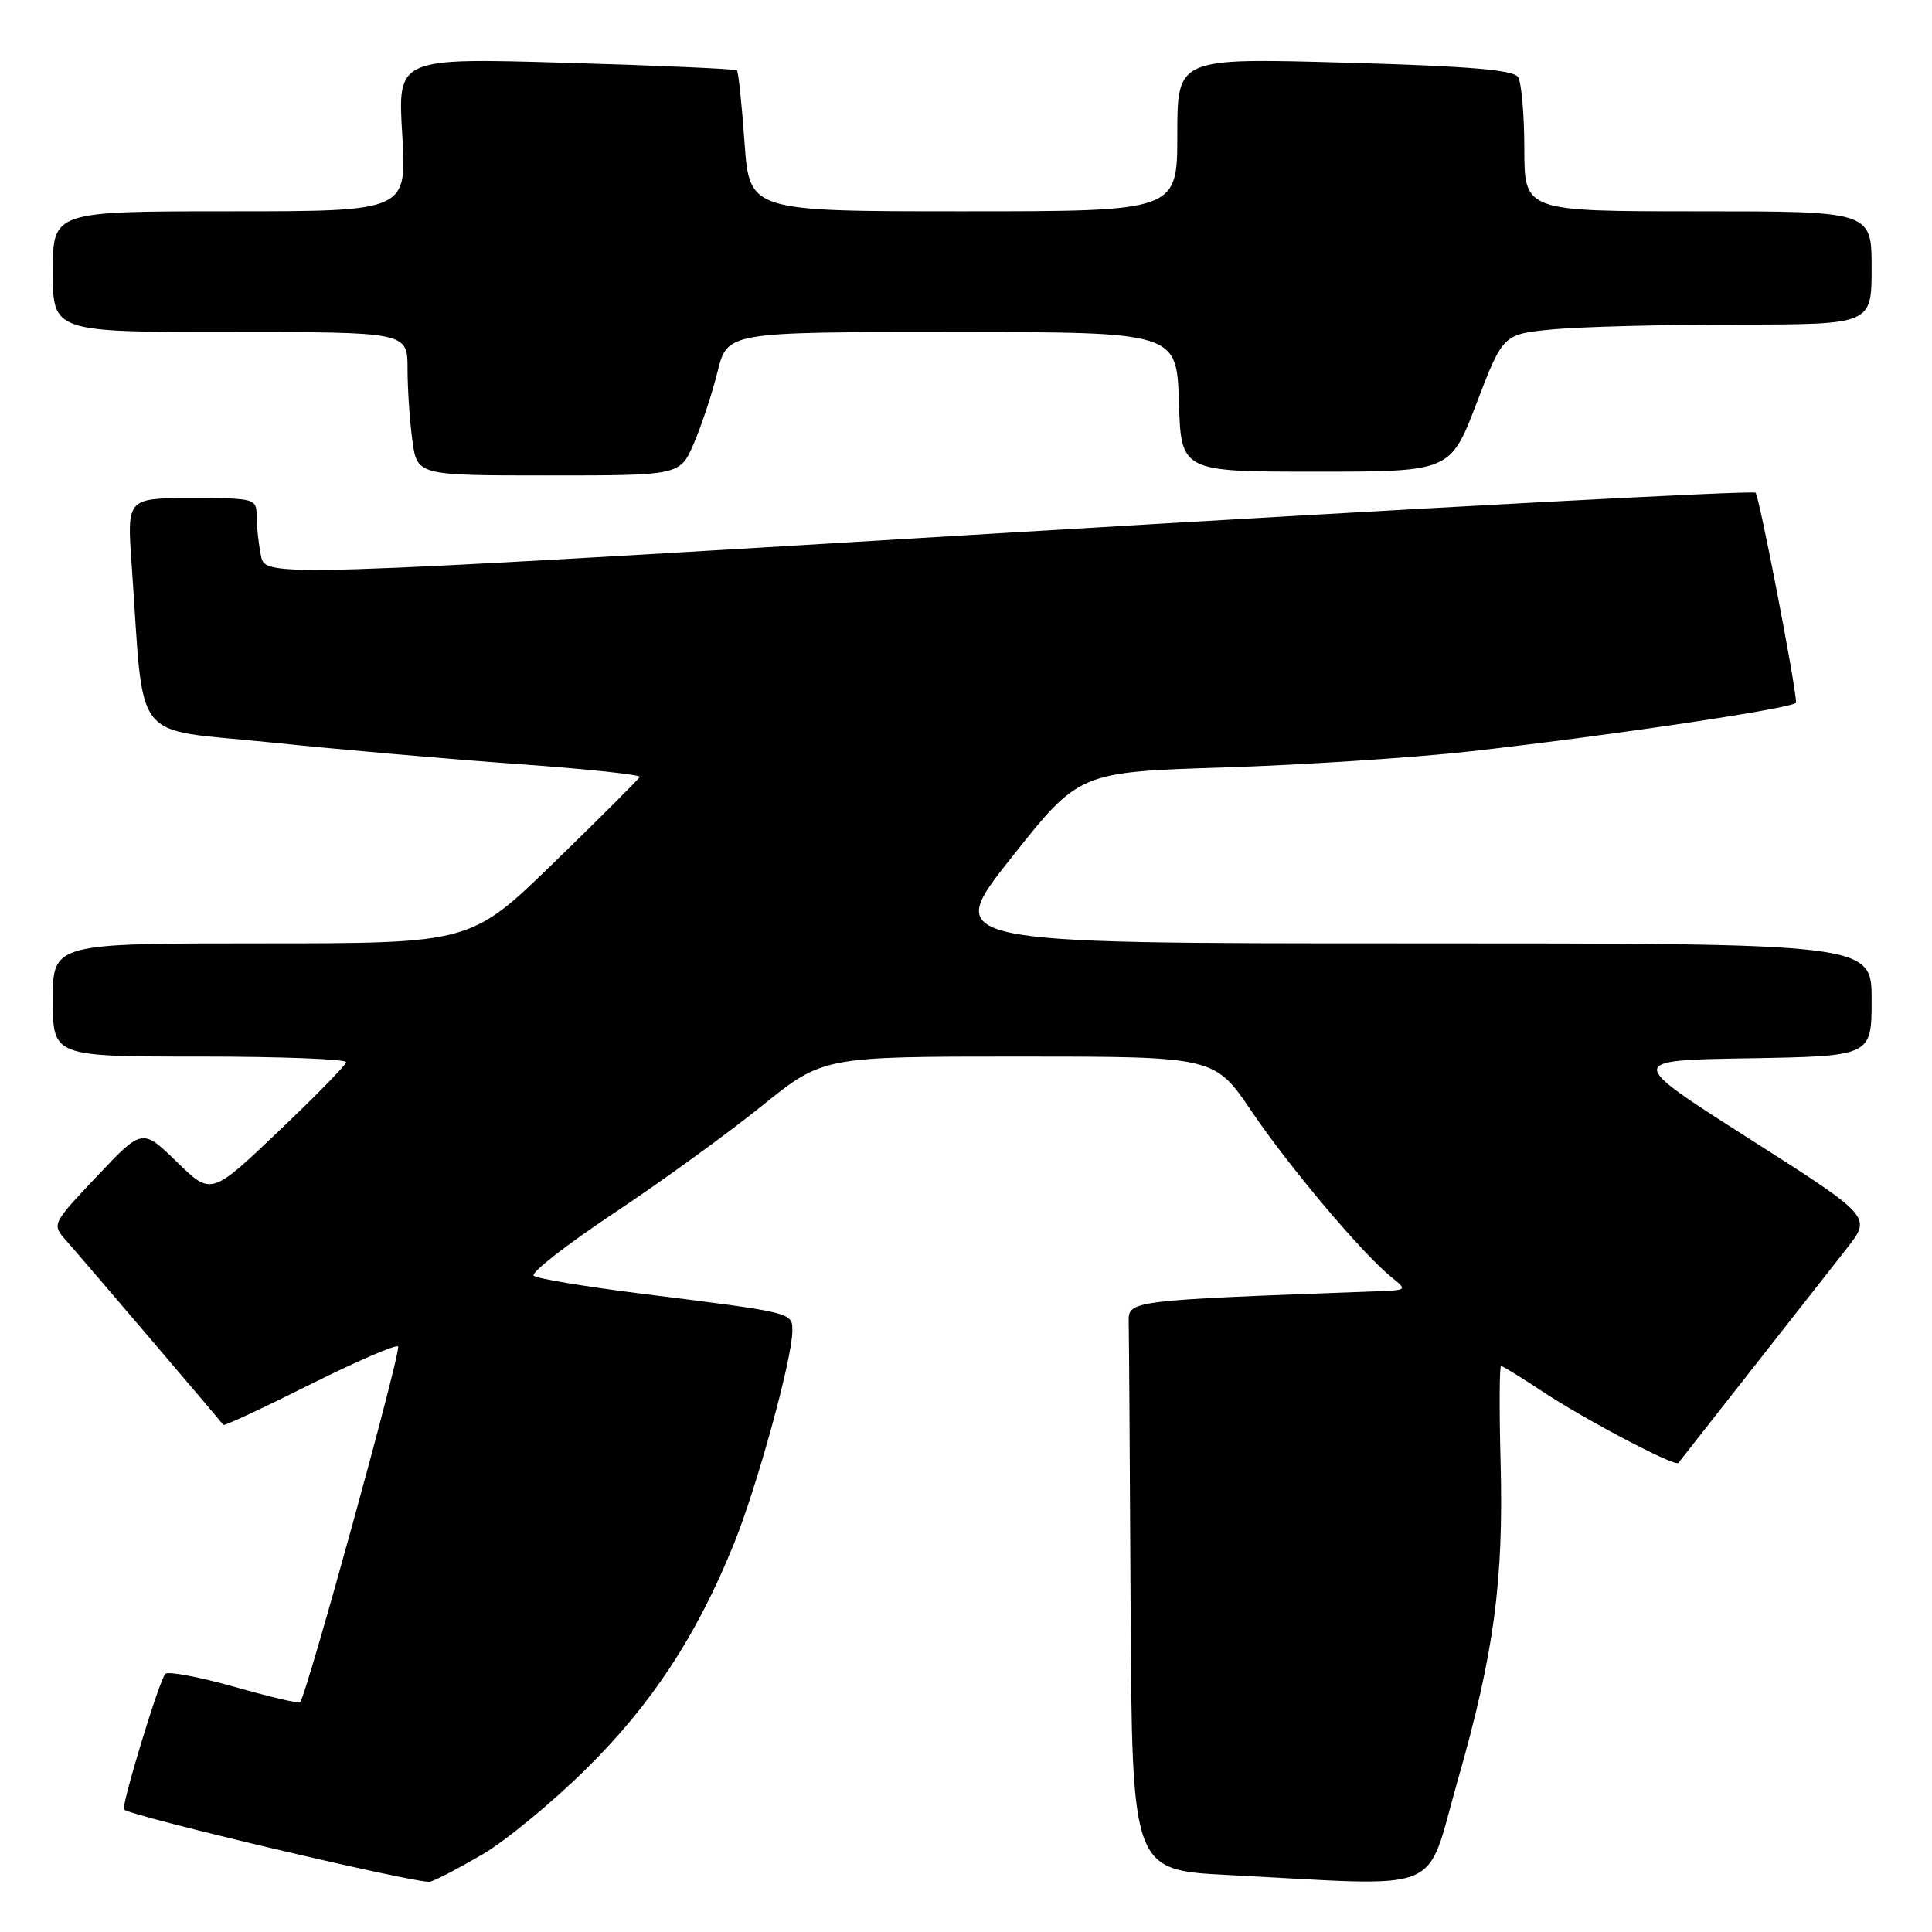<?xml version="1.0" encoding="UTF-8" standalone="no"?>
<!DOCTYPE svg PUBLIC "-//W3C//DTD SVG 1.1//EN" "http://www.w3.org/Graphics/SVG/1.1/DTD/svg11.dtd" >
<svg xmlns="http://www.w3.org/2000/svg" xmlns:xlink="http://www.w3.org/1999/xlink" version="1.1" viewBox="0 0 256 256">
 <g >
 <path fill="currentColor"
d=" M 63.96 245.70 C 66.97 243.94 73.09 238.90 77.56 234.50 C 86.26 225.94 92.22 216.91 97.16 204.78 C 100.26 197.19 104.98 180.06 104.99 176.36 C 105.00 173.90 105.17 173.94 85.00 171.42 C 77.58 170.49 71.15 169.42 70.72 169.04 C 70.29 168.66 75.08 164.92 81.36 160.74 C 87.64 156.56 96.44 150.18 100.91 146.57 C 109.05 140.00 109.05 140.00 135.00 140.00 C 160.94 140.00 160.94 140.00 165.84 147.25 C 170.83 154.63 180.50 166.10 184.37 169.23 C 186.47 170.93 186.45 170.96 182.50 171.10 C 149.26 172.33 149.50 172.30 149.56 175.25 C 149.60 176.76 149.71 193.70 149.81 212.90 C 150.00 247.80 150.00 247.80 162.75 248.45 C 192.00 249.95 188.75 251.29 193.13 236.00 C 197.97 219.09 199.26 209.53 198.83 193.58 C 198.65 186.66 198.68 181.00 198.90 181.00 C 199.11 181.00 201.59 182.53 204.40 184.39 C 209.99 188.10 221.98 194.40 222.39 193.85 C 222.54 193.66 226.90 188.10 232.09 181.50 C 237.28 174.90 242.98 167.64 244.76 165.36 C 248.00 161.22 248.00 161.22 231.75 150.86 C 215.50 140.50 215.50 140.50 231.75 140.23 C 248.00 139.95 248.00 139.95 248.00 132.48 C 248.00 125.00 248.00 125.00 186.51 125.00 C 125.01 125.00 125.01 125.00 134.01 113.65 C 143.00 102.30 143.00 102.30 162.25 101.69 C 172.84 101.35 187.57 100.38 195.00 99.54 C 214.17 97.36 238.00 93.79 237.99 93.09 C 237.97 90.91 233.12 65.79 232.62 65.29 C 232.28 64.95 187.71 67.33 133.58 70.59 C 35.15 76.52 35.15 76.52 34.58 73.63 C 34.26 72.05 34.00 69.68 34.00 68.37 C 34.00 66.06 33.79 66.00 25.41 66.00 C 16.82 66.00 16.82 66.00 17.44 74.75 C 19.17 99.07 17.11 96.43 35.83 98.37 C 45.00 99.32 59.82 100.62 68.77 101.25 C 77.71 101.89 84.91 102.65 84.77 102.95 C 84.62 103.25 79.53 108.34 73.45 114.25 C 62.39 125.00 62.39 125.00 34.70 125.00 C 7.00 125.00 7.00 125.00 7.00 132.50 C 7.00 140.00 7.00 140.00 26.50 140.00 C 37.23 140.00 45.94 140.34 45.87 140.75 C 45.80 141.16 41.74 145.30 36.86 149.95 C 27.98 158.40 27.98 158.40 23.42 153.95 C 18.85 149.50 18.85 149.50 12.85 155.86 C 6.87 162.19 6.86 162.22 8.75 164.36 C 11.10 167.02 29.31 188.38 29.59 188.81 C 29.70 188.98 34.83 186.59 41.00 183.50 C 47.17 180.41 52.46 178.12 52.75 178.42 C 53.22 178.89 40.59 224.75 39.76 225.58 C 39.59 225.75 35.64 224.81 30.97 223.49 C 26.31 222.18 22.23 221.42 21.90 221.80 C 21.06 222.77 16.02 239.35 16.44 239.77 C 17.34 240.67 55.70 249.72 57.00 249.34 C 57.83 249.10 60.96 247.46 63.96 245.70 Z  M 91.94 58.75 C 92.95 56.41 94.36 52.14 95.08 49.25 C 96.38 44.00 96.38 44.00 126.15 44.00 C 155.92 44.00 155.92 44.00 156.21 53.25 C 156.50 62.50 156.50 62.50 174.34 62.50 C 192.18 62.50 192.18 62.50 195.67 53.39 C 199.16 44.27 199.16 44.27 205.83 43.64 C 209.50 43.30 220.49 43.01 230.25 43.01 C 248.00 43.00 248.00 43.00 248.00 35.50 C 248.00 28.00 248.00 28.00 225.00 28.00 C 202.00 28.00 202.00 28.00 201.98 19.75 C 201.98 15.21 201.60 10.92 201.15 10.21 C 200.55 9.26 194.61 8.76 178.17 8.30 C 156.00 7.68 156.00 7.68 156.00 17.84 C 156.00 28.00 156.00 28.00 127.65 28.00 C 99.30 28.00 99.30 28.00 98.65 18.83 C 98.29 13.79 97.84 9.51 97.65 9.32 C 97.46 9.13 87.26 8.68 74.99 8.32 C 52.68 7.67 52.68 7.67 53.30 17.84 C 53.92 28.00 53.92 28.00 30.46 28.00 C 7.00 28.00 7.00 28.00 7.00 36.00 C 7.00 44.00 7.00 44.00 30.50 44.00 C 54.00 44.00 54.00 44.00 54.00 48.86 C 54.00 51.53 54.29 55.81 54.64 58.36 C 55.27 63.00 55.27 63.00 72.69 63.00 C 90.11 63.00 90.11 63.00 91.94 58.75 Z "/>
</g>
</svg>